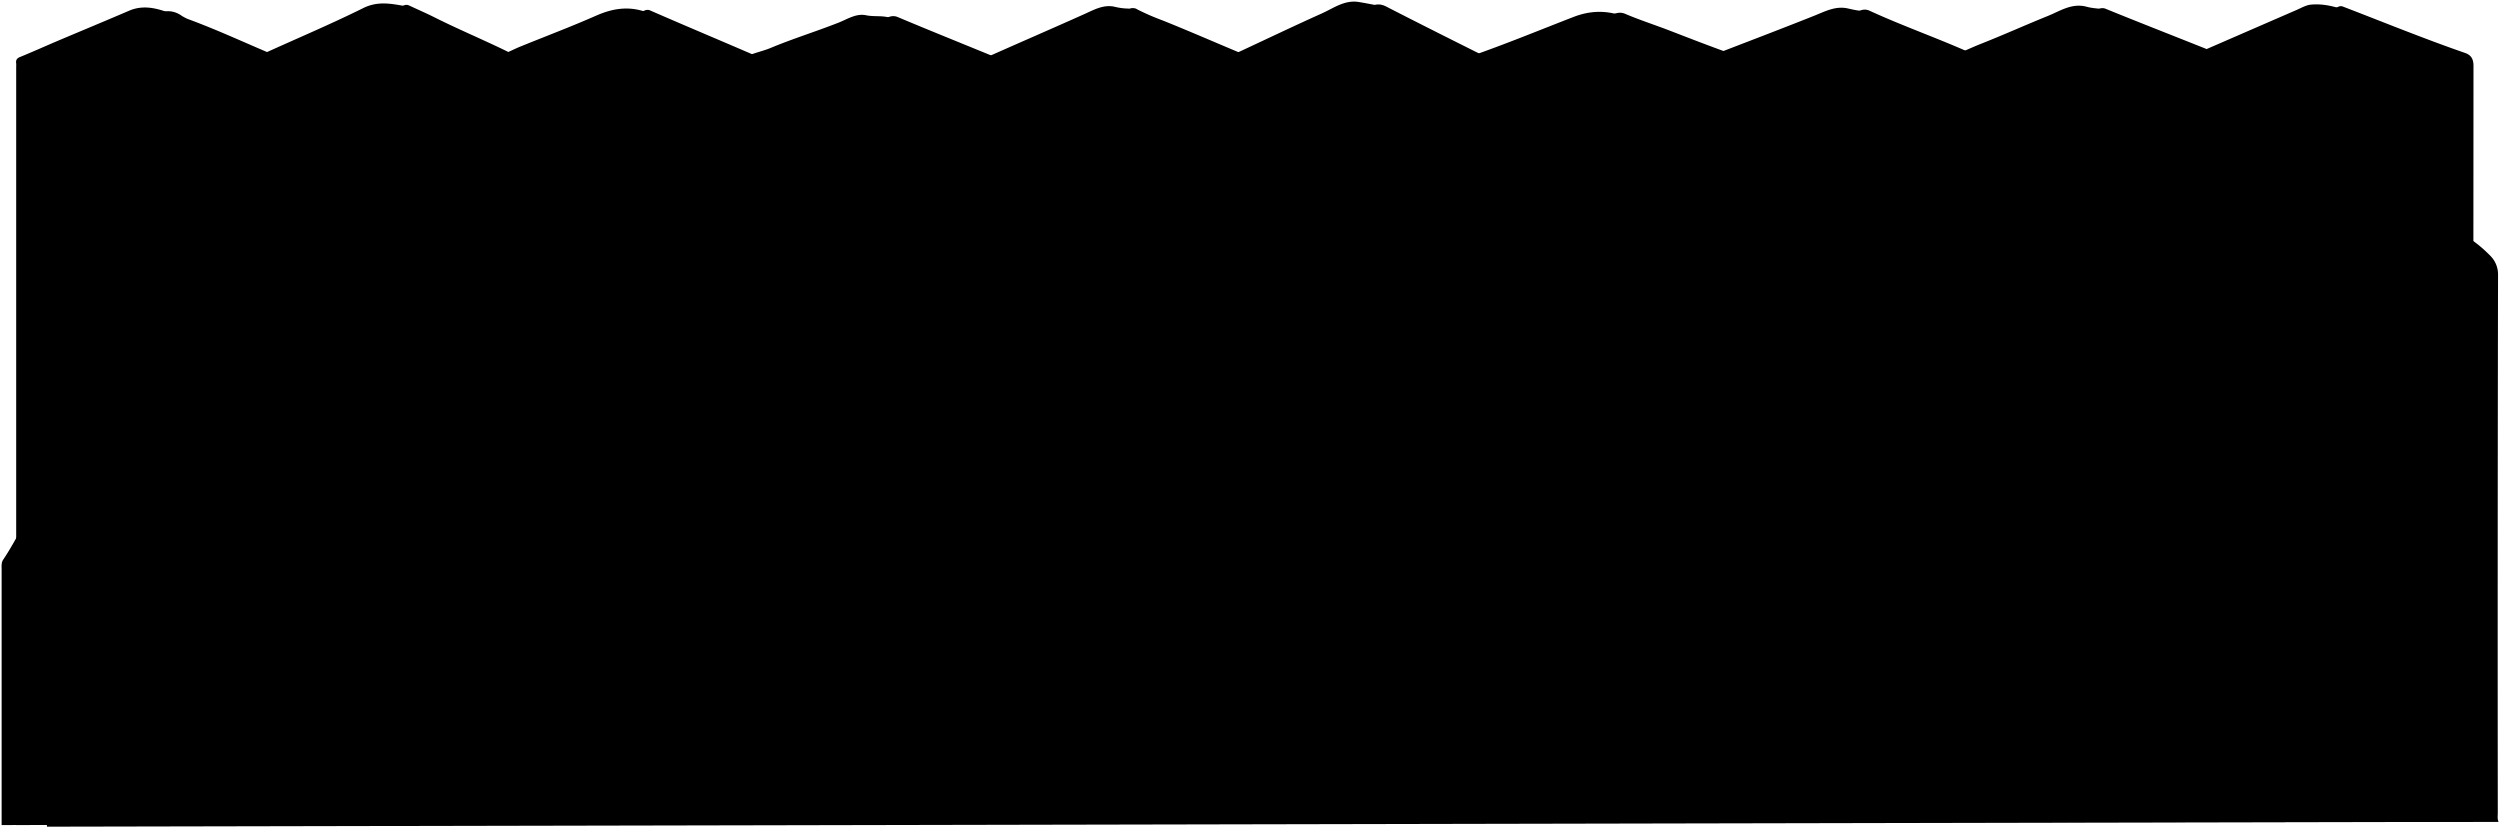 <svg class="bedroomFence"
    xmlns="http://www.w3.org/2000/svg" viewBox="0 0 1544.52 511.73">
    <title>bedroom fence</title>
    <path class="fenceTop" d="M10,509.73V41.23a14.83,14.83,0,0,0,0-2c-.31-2.08.33-3.21,2.48-4.07,7.41-3,14.68-6.3,22-9.42,15-6.36,30-12.57,45-19C87.94,3,96,4.8,104,7.73l54,26c1.49-.27,2.95.27,4.52-.45C183.18,23.87,204.1,15.07,224.4,5c8.88-4.41,17-2.78,25.62-1.27l56,30c2,1.2,3.77.16,5.49-.54,3.38-1.36,6.63-3.06,10-4.44C337.18,22.38,353,16.42,368.46,9.6c10-4.39,19.7-5.89,30.06-2.37L457,34.73c1.33.08,2.15,1.18,4.1.21,4.68-2.31,10-3.24,14.88-5.27,13.83-5.78,28.17-10.19,42.12-15.69,5.31-2.09,10.82-5.81,16.86-4.57,4.71,1,9.45.14,14,1.32l56,25.5c.83,0,1.39.61,2.54.09C628.34,27,649.23,18,670,8.67c6.12-2.74,12-6.14,19-4.4a38,38,0,0,0,10.51,1L758,33.73c1.33,1.21,2.9.42,4-.07,18.21-8.4,36.27-17.13,54.58-25.33,7.29-3.27,14.15-8.53,22.95-7.08,4.51.74,9,1.65,13.5,2.48l51,31c1.33.08,2.19.87,4.07.21,21.54-7.48,42.62-16.16,63.86-24.4,10.26-4,19.94-4.26,30.07-.81l57,24c20.67-8,41.39-15.85,62-24.08,6.67-2.67,13-6.09,20.54-4.44,3.45.76,6.9,1.66,10.49,1.52l52,29c6.83-3,13.58-6.21,20.52-8.95,13.62-5.39,27-11.42,40.54-16.89,7.57-3.05,14.87-8.17,24-5.73,3.55,1,7.31,1.07,11,1.57l53,29q32.74-14.25,65.51-28.48c3-1.28,5.92-3.07,9-3.38,7.76-.76,15.22,1.22,22.49,3.86h1c-2.11,1.11-.94,3-.94,4.5q-.11,55.5-.06,111v384.5Z"/>
    <path class="fenceFront" d="M1528,507.73q0-233.49.14-467c0-4.38-1.53-6.71-5.15-8-25.43-8.81-50.35-19-75.45-28.64-1.83-.7-2.77.07-4,.61-22.51,9.65-45,19.28-67.46,29.09a4.22,4.22,0,0,1-4.09,0c-23.61-9.49-47.33-18.68-70.89-28.27a5,5,0,0,0-4.57.15c-17.86,7.27-35.45,15.19-53.42,22.21-5.22,2-10.84,3.7-15.51,6.91-3.59,2.47-6.28-.35-8.47-1.34-21.1-9.56-43-17.13-64.08-26.81a6.85,6.85,0,0,0-6,0c-23.8,9.59-47.65,19-71.46,28.6-1.47.59-2.27,0-3.55-.45-14.46-5-28.71-10.57-43-16.08-9-3.45-18.12-6.38-26.94-10.14-4.86-2.07-8.5,1-12,2.38-21.74,8.74-43.76,16.77-65.55,25.37-3,1.2-5.23.48-7.53-.67-20.87-10.43-41.73-20.87-62.48-31.54-3.63-1.87-6.41-1.75-10.09,0-22.74,10.7-45.66,21-68.38,31.75-2,1-3.05.49-4.57-.14C755,28.09,736.7,20,718.1,12.55a142.23,142.23,0,0,1-15.59-6.8A4.27,4.27,0,0,0,698,5.58c-15.7,7.28-31.58,14.18-47.43,21.14-8.48,3.73-17.06,7.22-25.45,11.12a4.09,4.09,0,0,1-4.09,0c-22.1-9.16-44.35-18-66.38-27.29-2.72-1.14-4.79-.37-6.52.32-21.47,8.57-43.54,15.51-65,24.1-6.26,2.52-11,1.74-16.62-.68C445.06,25,423.5,16,402.07,6.63a4.19,4.19,0,0,0-4.09,0c-23.77,9.82-47.66,19.34-71.4,29.25a5.87,5.87,0,0,1-5.53-.21c-17.17-9-35.22-16.2-52.54-24.92-4.93-2.47-10-4.69-15-7C252,3,251,2.6,249,3.58c-12,5.81-24.26,11.16-36.43,16.65C201,25.41,189.44,30.4,178.1,35.89c-2,1-3.06.48-4.58-.15-19.21-7.91-38-16.86-57.49-24a25.36,25.36,0,0,1-4.5-2.48c-6-3.75-11.27-2.45-17.61.29C73.36,18.4,53,27.9,32,35.67c-3.3,1.22-3,3.5-3,6.06q0,82,0,164v305Z"/>
    <g class="fenceBorderLine">
        <path d="M776,36.73q0,234.26,0,468.5"/>
        <path d="M623,38.73v293"/>
        <path d="M924,37.73v291"/>
        <path d="M1076,36.73v239"/>
        <path d="M475,39.73q0,108.26,0,216.5c0,1.84.35,3.73-.49,5.5"/>
        <path d="M175,37.73v201"/>
        <path d="M323,37.73v199"/>
        <path d="M1225,35.73c-1.93,1.55-1,3.68-1,5.5q-.09,72.75,0,145.5"/>
        <path d="M1374,34.73v104"/>
    </g>
    <path class="bushLeft" d="M769,507.73c-.71-6.46-4.33-11.78-7.65-16.9-7.16-11-16.91-19.55-28.32-26.15-1.41-.81-3.18-1.3-4.13-3.24,4.09-5.61,8.59-11.19,11.58-17.72,2-4.26,3.9-8.53,3.08-13.5a3.84,3.84,0,0,0-2-3.08c-8.64-5.63-17.4-10.93-27.24-13.07,3.21-11.57,5.82-23,5.68-34.84,0-4.68,0-9.33-.87-14-.68-3.57-2.26-5.06-5.53-6.68a127.05,127.05,0,0,0-21.08-8.36c-11.31-3.28-22.62-2.75-34-1a7.52,7.52,0,0,1-2.49-.46l-2,2c3.73-9.38,2.94-19,.88-28.47-.91-4.23-5.65-4.81-8.93-5.88a104.39,104.39,0,0,0-37.45-5.17,5.57,5.57,0,0,1-1.63-.53,166.27,166.27,0,0,0-10.8-39,51.18,51.18,0,0,0-7.61-13.44c-3.16-3.87-7.82-5-12.46-4.94-8.92.05-17.47,2.5-26,4.89-7.06,2-14.53,2.6-21.29,7.08.1-7.2-2.27-13.32-4.15-19.57-1.13-3.76-2.16-7.55-4.08-11-3.81-6.79-8.8-8.49-16.47-6a132.38,132.38,0,0,0-22,9c-3.62,1.92-7.68,2.92-11,5.47-1.53,1.17-3.69,1-4.39-1-4.51-12.69-15.16-20.92-22.68-31.4-1.93-2.69-5.09-4.49-7.45-7-6.6-7.06-10.37-7.58-18.94-3.57-14.69,6.88-27.88,16.14-41,25.56-2.86,2.06-5.23,4.77-8,7.36-3.86-2.67-5.78-6.65-8.62-9.82-5.1-5.71-9.7-11.91-16.81-15.75a10.21,10.21,0,0,0-11.48.81c-9.45,6.77-19.27,13.13-27.61,21.35l-1,2a1.26,1.26,0,0,0,0-2c-11.74-13.8-24.64-26.07-40.91-34.69a11.45,11.45,0,0,0-13,.89c-14.11,10.25-26.23,22.7-37.4,36.22-7.41-4-15.1-8.17-22.72-12.41-6.82-3.8-13.72-2.63-18.49,3.53-7.6,9.8-13.62,20.45-17.06,32.47-.6,2.09-1.88,3.35-4.48,2a158.68,158.68,0,0,0-26.92-10.25c-6.1-1.77-10.59-1.08-15.1,3.17-5,4.65-7.09,11-10.45,16.55-2.82,4.67-5.58,9.38-8.49,14.29a58.44,58.44,0,0,0-24.52-7.25c-5.65-.48-11-.14-15.56,4.39C37.32,289.3,29.38,301.9,21,314.2,14,324.36,8.86,335.54,2,345.73c-1.27,1.88-1,3.95-1,6q0,79,0,158Z"/>
    <path class="bushRight" d="M806.27,508.23c-1-10.56,3.6-20.05,5.84-30,2-8.86,8.36-15.24,13.9-22s13.21-9.69,21-12.41a12,12,0,0,1,3-.09,99.32,99.32,0,0,1-3.51-25.51c0-.12-.52-8.4-.53-9.22,0-6.93,4.06-16.06,6.61-22.24,5-12,13.55-20.42,25.35-26.19,8.77-4.29,17.9-4.12,27.08-4.84,0,0,0,.3.21-.45.86-3.46-.82-6.42-1-9.56-.74-10.51,2.94-20.1,9-28.39,6.48-8.93,15.55-15,25.29-20.24,9.25-5,18.53-7.35,29.09-6.53,9.29.72,17.26,4.82,25.74,7.67l-.5-1c.92-2.33,2.46-4.62,2.64-7,.65-8.71,6.32-14.16,12.71-18.33,11.37-7.41,23.39-10,36-1.79,3.46,2.26,5.33,5.72,8.41,8.13,0,0,8.09-11.64,13.81-17.18,6.33-6.13,14.7-10,24.16-11.51,16.77-2.66,31.15,1.12,43.55,12.67,1.6,1.5,3.26,3.09,6.1,3-.55-4.07.29-8,.89-12,1-6.37,4.15-11,9.34-15.18,6.3-5.05,12.72-7.27,20.66-6.41,4.89.54,5.15,0,4-4.9-.57-2.32-1.61-4.56-1.46-7,.83-12.95,3.56-25,11.31-36.12,12.33-17.67,33.15-20.17,51.21-16,4.56,1.05,7.56,5.32,12.47,5.13,0,0,.12-8.57.57-10,1.89-5.9,4-11.58,9.35-15.64,4.16-3.14,9-4.56,13.63-5.67,7.59-1.8,15.4-1.39,21.4,4.83a10.28,10.28,0,0,0,4.55,2.45,45.1,45.1,0,0,1,16.57-23.9,63.31,63.31,0,0,1,37.43-13c11.07-.32,21.39,2.09,30.57,8.86,3.86,2.86,6.81,6.56,10.43,9.59a9.6,9.6,0,0,0,2.91-2.57c8.07-10,18.82-14.92,31.08-17.5a66.1,66.1,0,0,1,15.51-1.09,48.11,48.11,0,0,1,22.44,5.78c9.64,5.35,16.09,13.85,20.58,23.87a42.68,42.68,0,0,0,3.48,6c1.5-.5,3-.9,4.49-1.51a29,29,0,0,1,21.53-1c9.23,3.13,16.67,9,23.31,15.71a16.26,16.26,0,0,1,4.84,11.83q-.33,166.26-.16,332.5c0,1.84-.35,3.73.49,5.5Z"/>
</svg>
